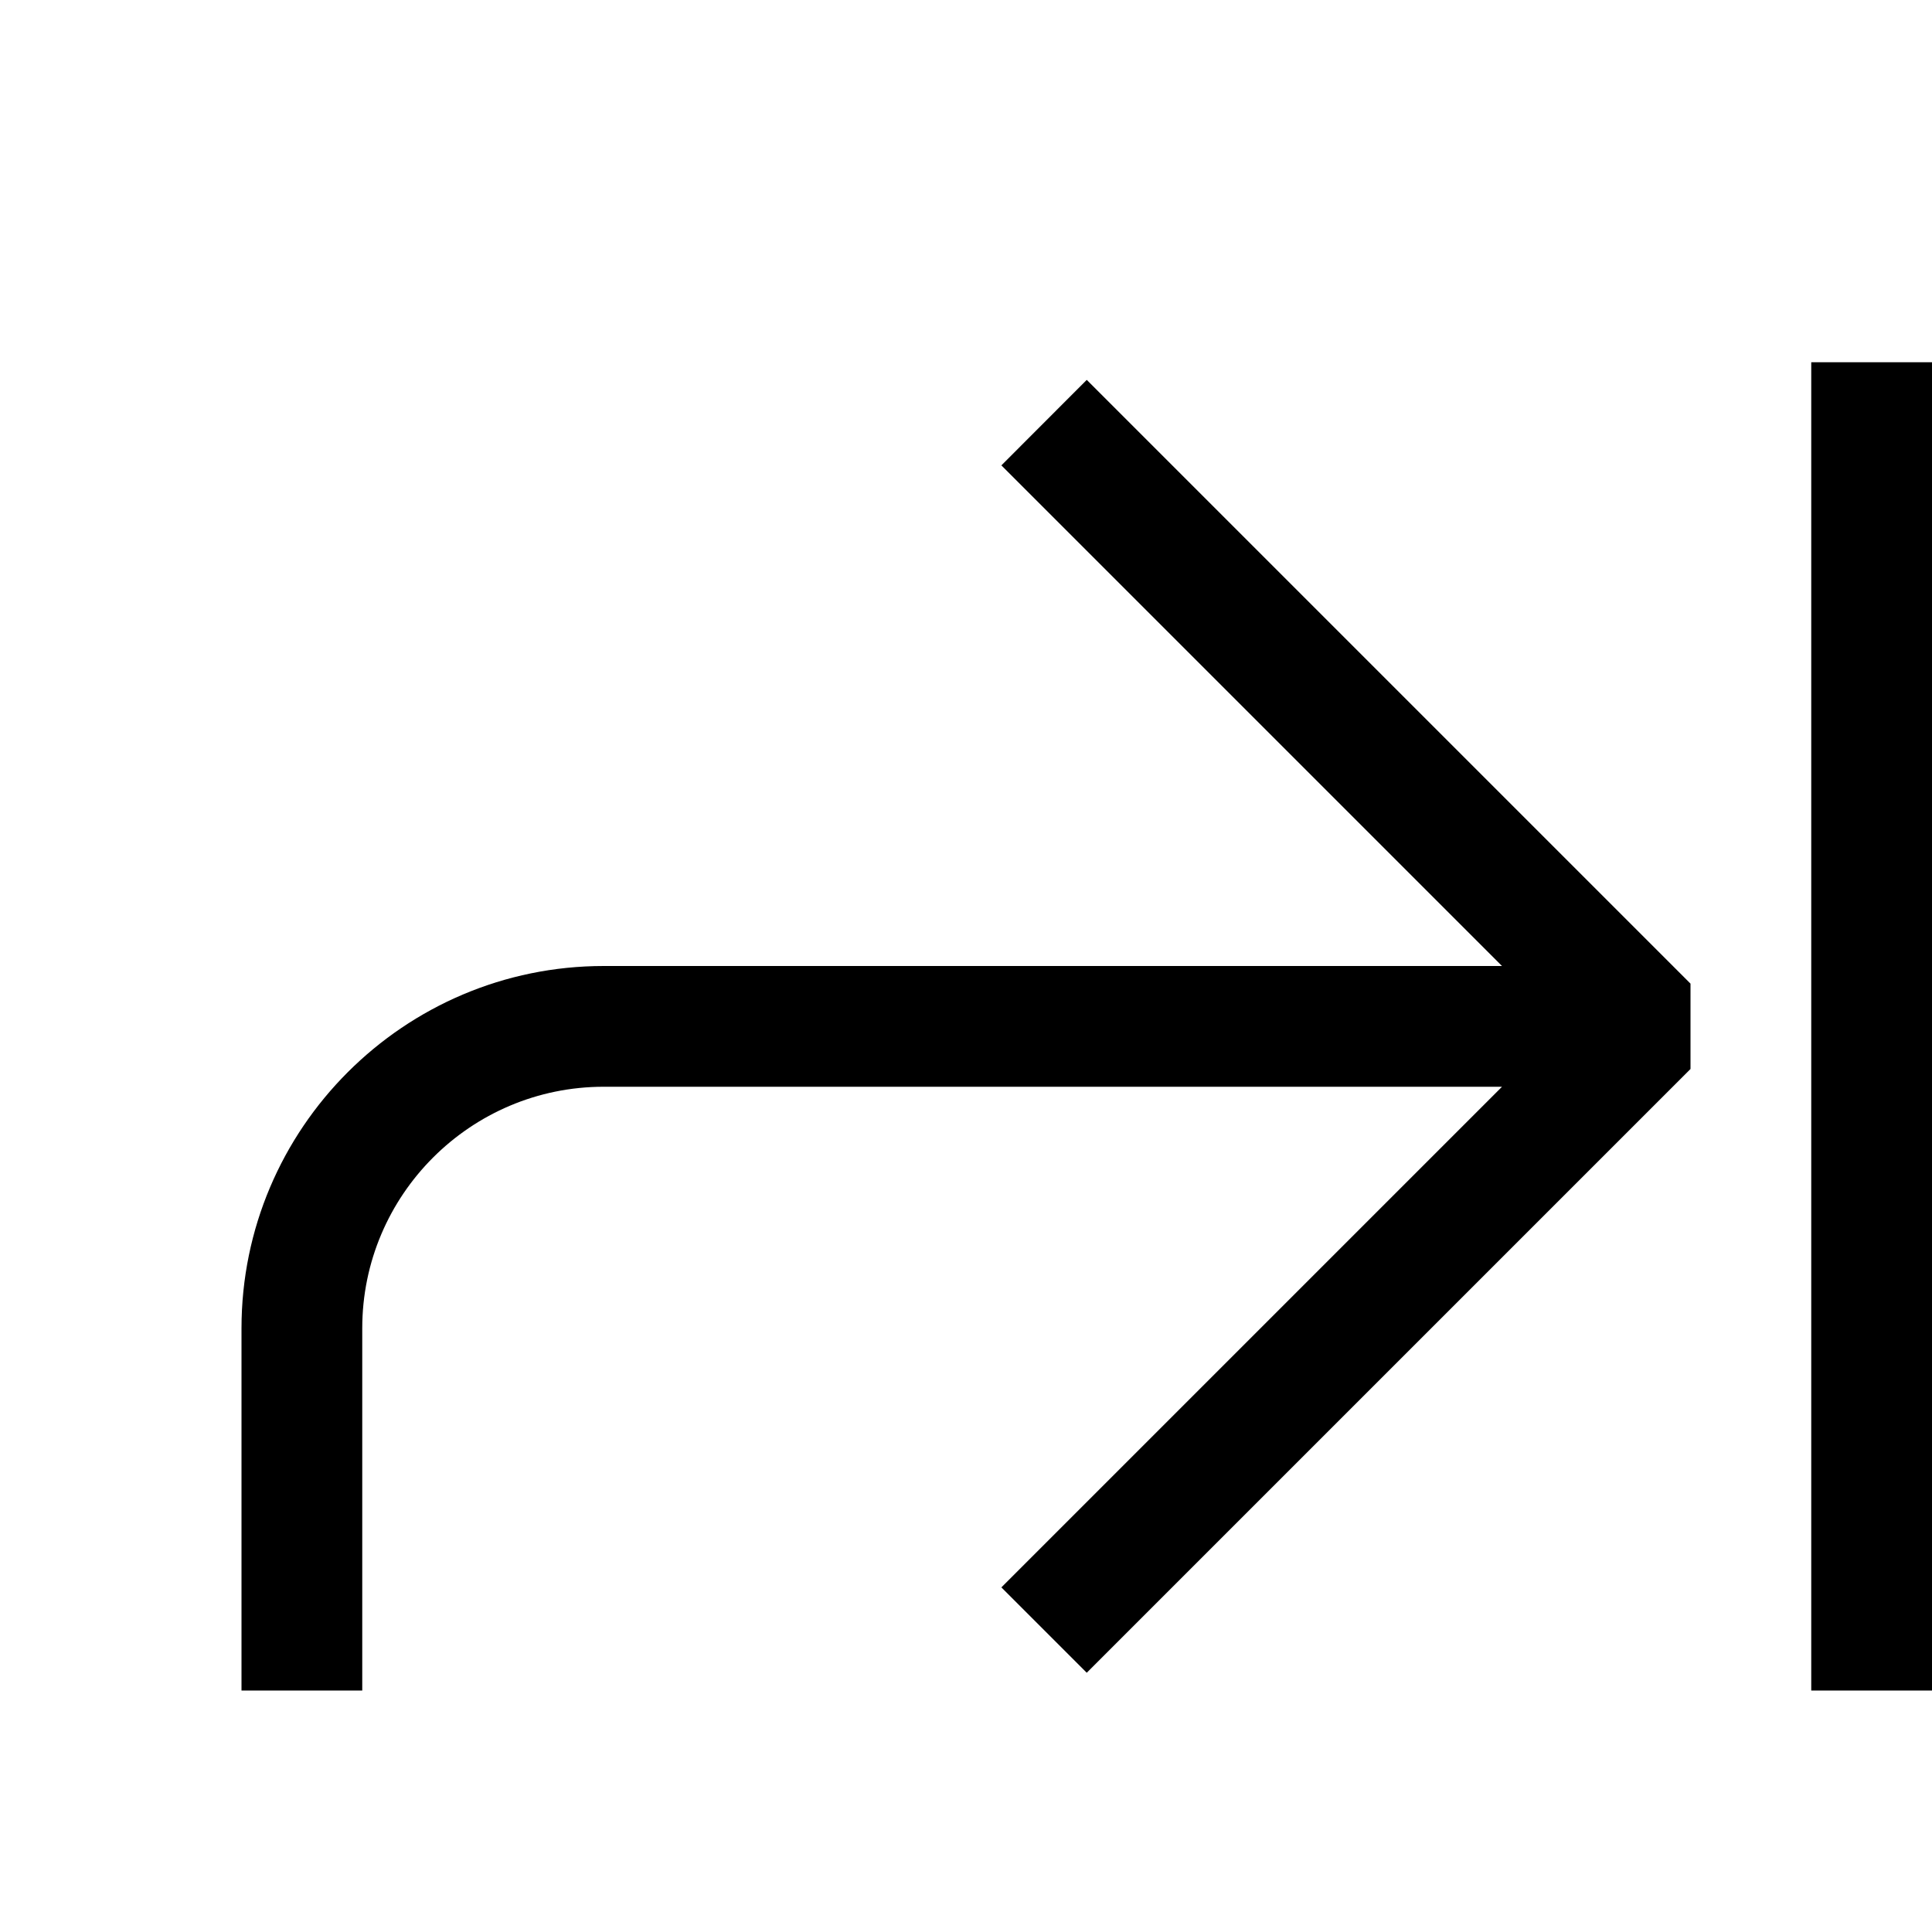 <svg width="16" height="16" viewBox="0 0 16 16" fill="none" xmlns="http://www.w3.org/2000/svg">
<path d="M9 3.146L14 8.146V8.853L9 13.853L8.293 13.146L12.439 9H5C3.897 9 3 9.897 3 11V14H2V11C2 9.346 3.346 8 5 8H12.439L8.293 3.854L9 3.146ZM15 3V14H16V3H15Z" fill="black"/>
</svg>
